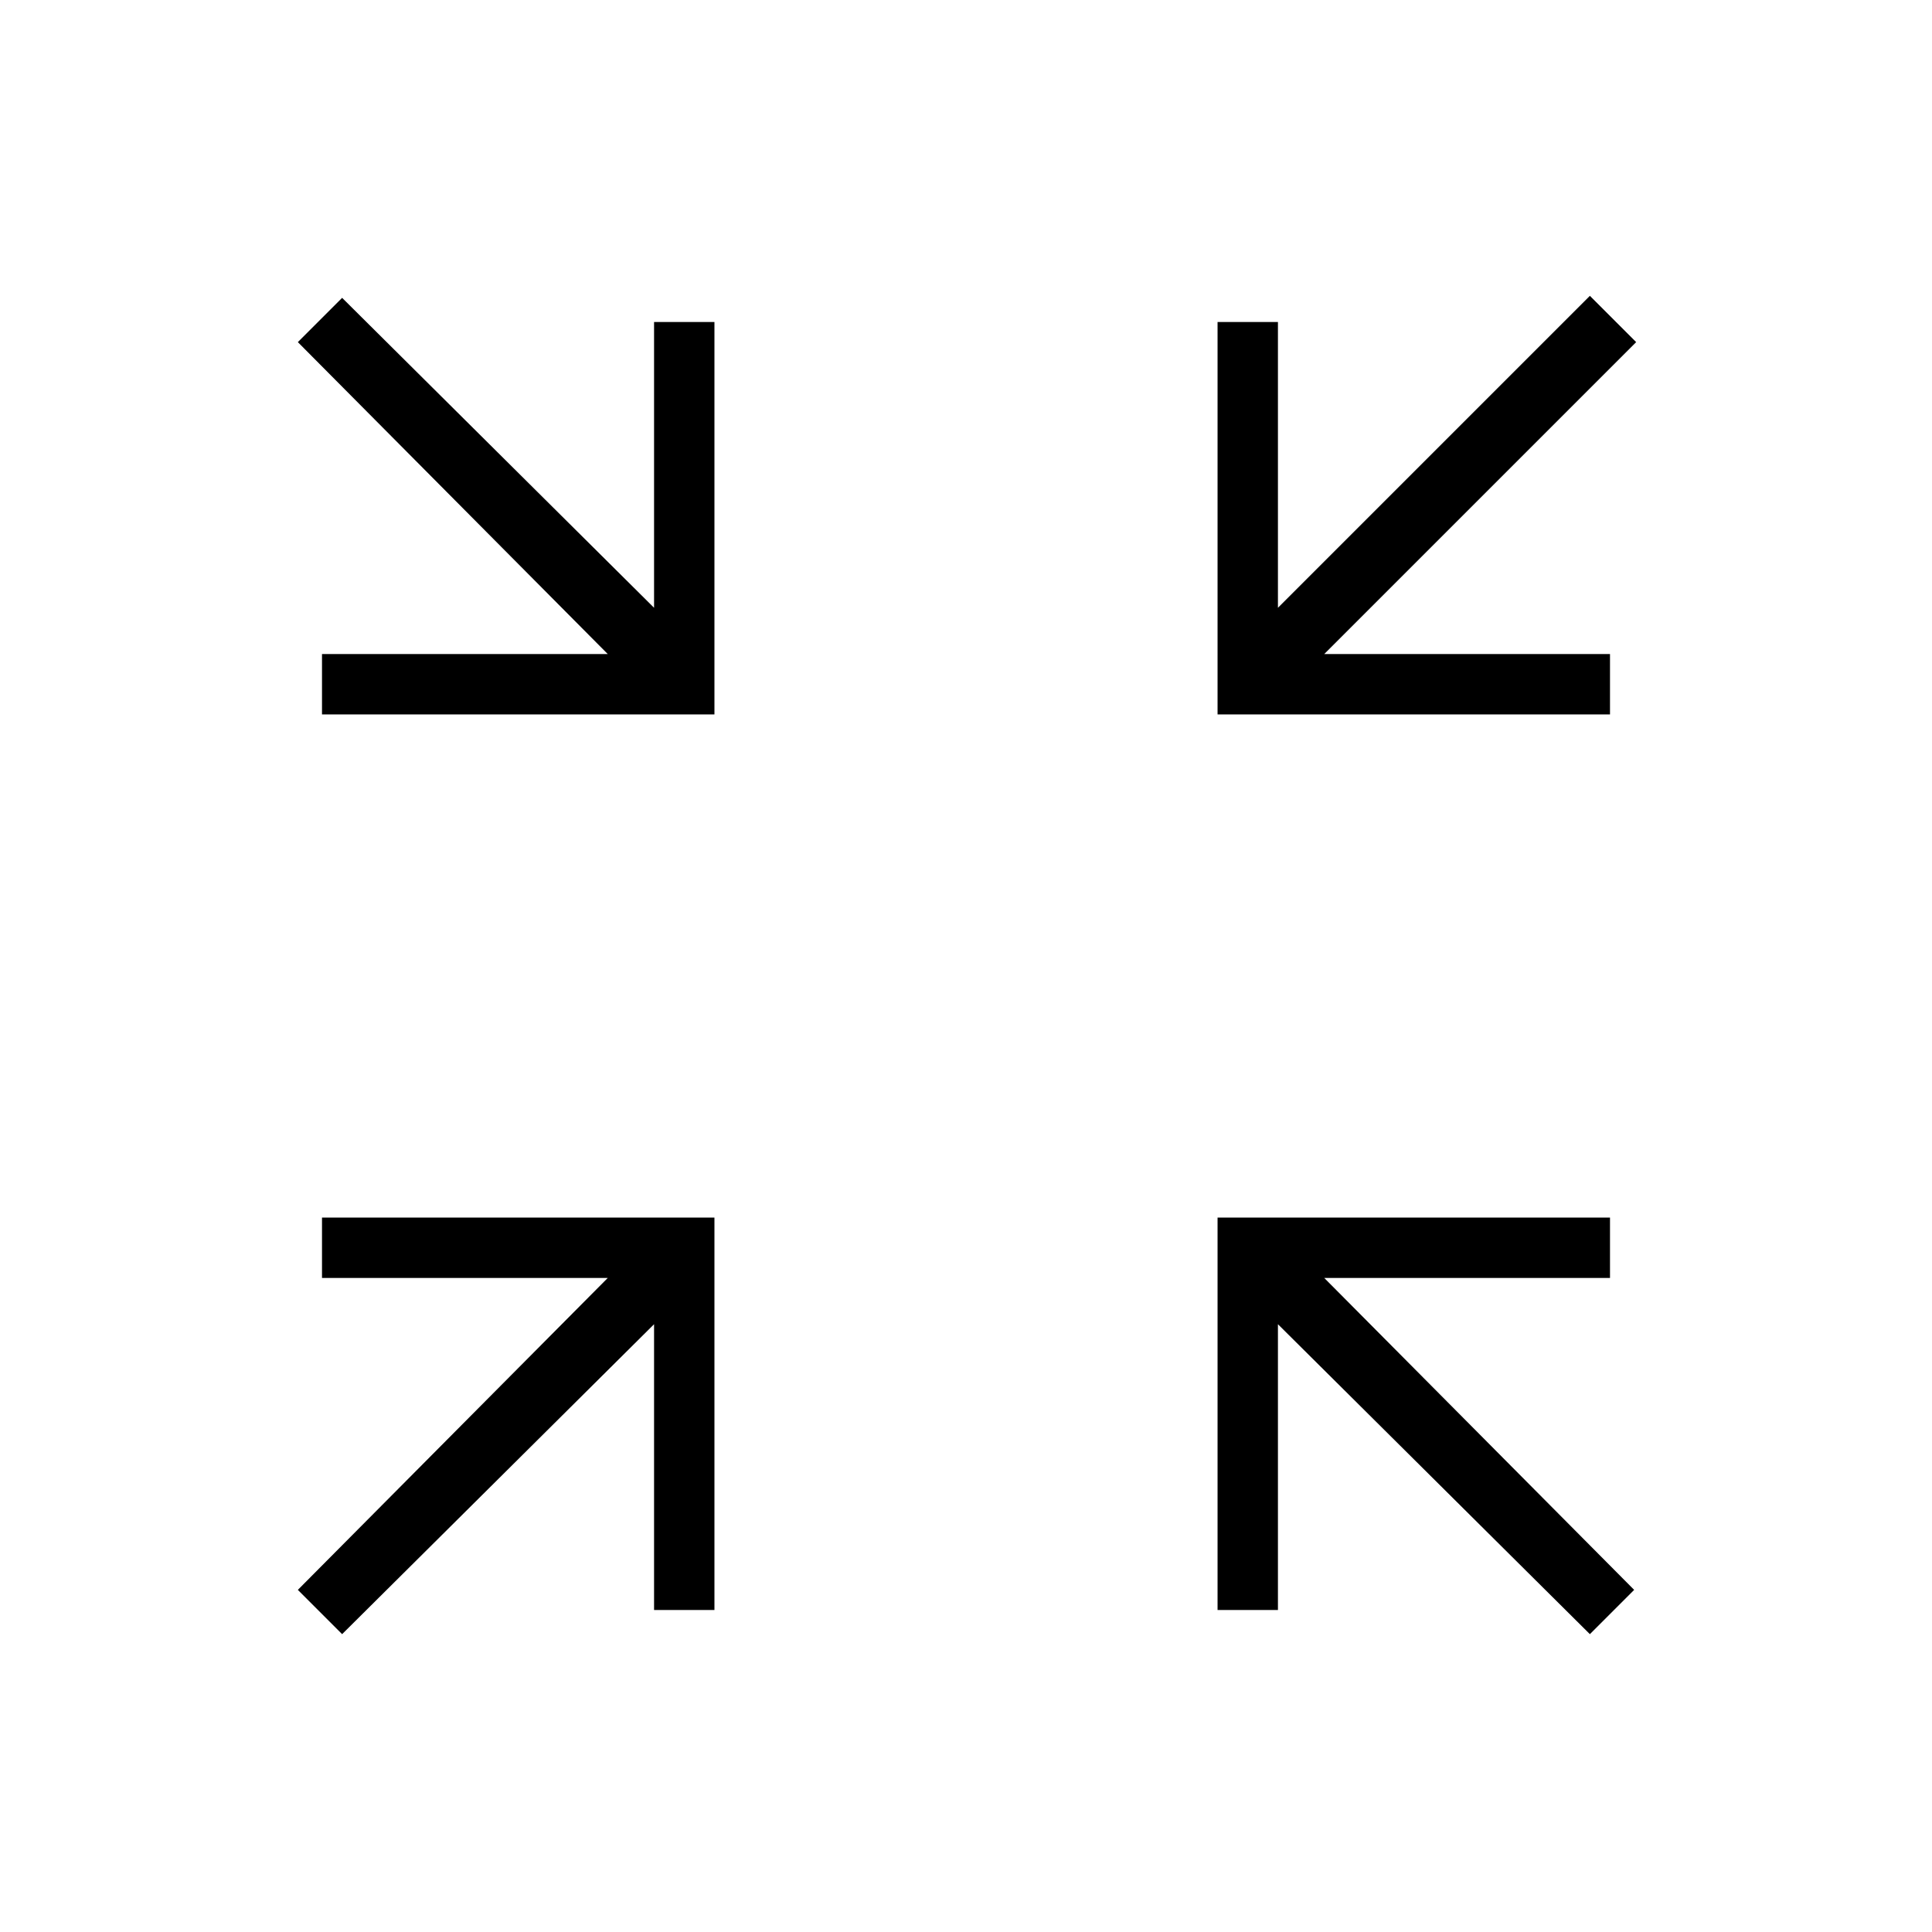 <svg xmlns="http://www.w3.org/2000/svg" width="48" height="48" viewBox="0 0 48 48"><path d="m8.5 40.6-1.1-1.1 7.7-7.75H8v-1.5h9.75V40h-1.5v-7.1Zm31 0-7.75-7.7V40h-1.5v-9.75H40v1.5h-7.1l7.7 7.75ZM8 17.75v-1.5h7.1L7.4 8.5l1.1-1.1 7.75 7.7V8h1.5v9.75Zm22.25 0V8h1.5v7.1l7.75-7.75 1.15 1.15-7.75 7.75H40v1.5Z"/></svg>